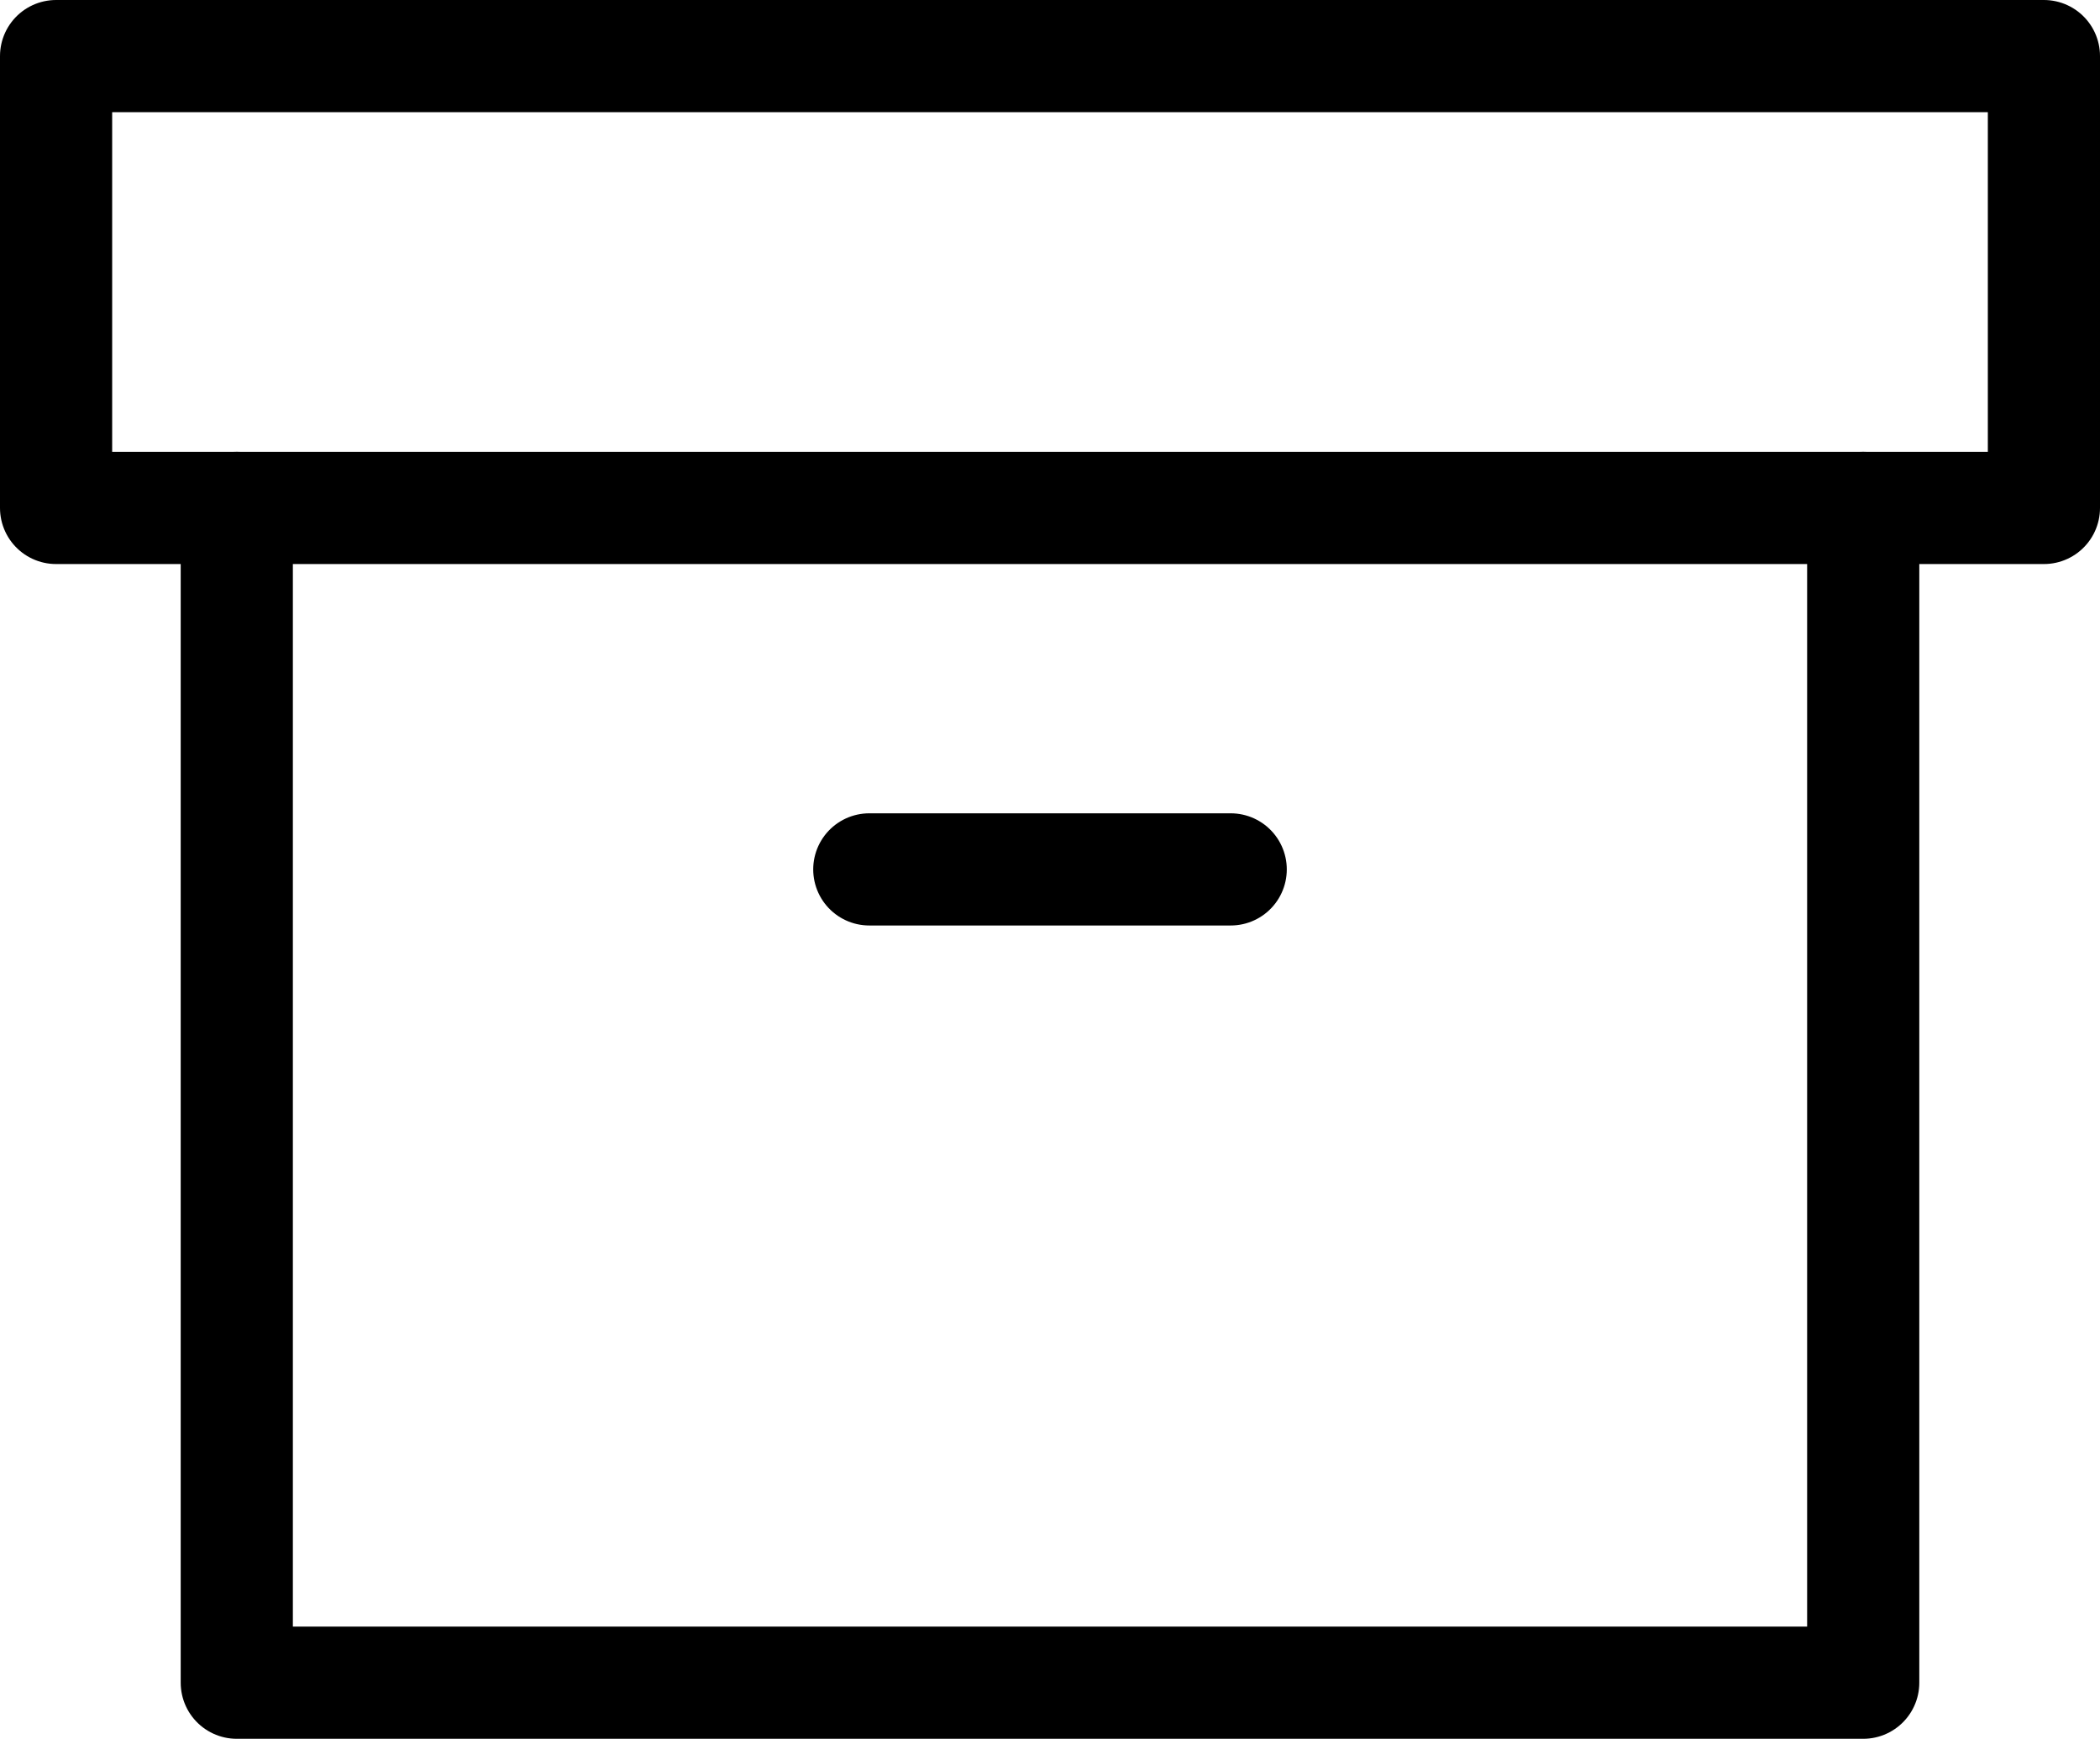 <svg xmlns="http://www.w3.org/2000/svg" width="37.444" height="31" viewBox="0 0 37.444 31">
  <g id="archive" transform="translate(0 -2)">
    <path id="路径_69" data-name="路径 69" d="M32,8V28.944H3V8" transform="translate(1.222 3.056)" fill="none" stroke="#000" stroke-linecap="round" stroke-linejoin="round" stroke-width="2"/>
    <rect id="矩形_15" data-name="矩形 15" width="35.444" height="8.056" transform="translate(1 3)" stroke-width="2" stroke="#000" stroke-linecap="round" stroke-linejoin="round" fill="none"/>
    <line id="直线_3" data-name="直线 3" x2="6.444" transform="translate(15.5 17.5)" fill="none" stroke="#000" stroke-linecap="round" stroke-linejoin="round" stroke-width="2"/>
  </g>
</svg>

